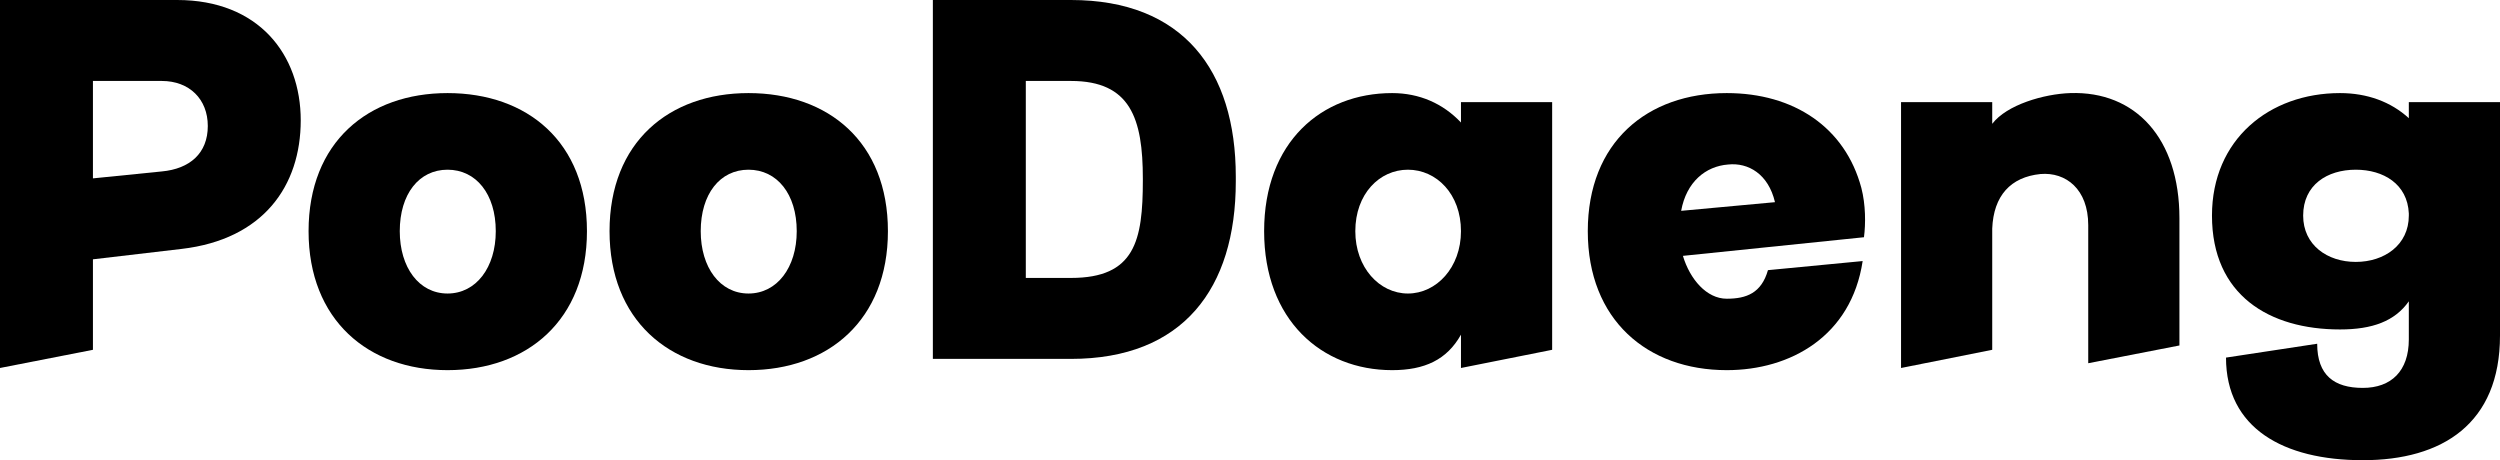 <svg width="201" height="37" viewBox="0 0 201 37" fill="none" xmlns="http://www.w3.org/2000/svg">
<rect width="201" height="37" fill="#F5F5F5"/>
<rect x="-87" y="-303" width="375" height="812" rx="15" fill="white"/>
<path d="M7.472 28.124L0 29.586V0H14.24C20.796 0 24.179 4.386 24.179 9.676C24.179 14.932 21.183 19.248 14.592 20.014L7.472 20.849V28.124ZM7.472 14.341L13.006 13.784C15.262 13.575 16.707 12.322 16.707 10.129C16.707 7.971 15.226 6.509 13.006 6.509H7.472V14.341Z" fill="black"/>
<path d="M35.983 23.599C38.274 23.599 39.86 21.511 39.86 18.587C39.86 15.594 38.274 13.644 35.983 13.644C33.692 13.644 32.141 15.594 32.141 18.587C32.141 21.511 33.692 23.599 35.983 23.599ZM35.983 29.76C29.603 29.76 24.809 25.723 24.809 18.587C24.809 11.417 29.603 7.484 35.983 7.484C42.398 7.484 47.191 11.417 47.191 18.587C47.191 25.723 42.398 29.76 35.983 29.76Z" fill="black"/>
<path d="M60.18 23.599C62.471 23.599 64.057 21.511 64.057 18.587C64.057 15.594 62.471 13.644 60.18 13.644C57.889 13.644 56.338 15.594 56.338 18.587C56.338 21.511 57.889 23.599 60.18 23.599ZM60.18 29.76C53.801 29.76 49.007 25.723 49.007 18.587C49.007 11.417 53.801 7.484 60.18 7.484C66.595 7.484 71.389 11.417 71.389 18.587C71.389 25.723 66.595 29.76 60.18 29.76Z" fill="black"/>
<path d="M86.105 28.855H75.002V0H86.105C95.093 0 99.358 5.639 99.358 14.201V14.584C99.358 23.216 95.093 28.855 86.105 28.855ZM91.885 14.48V14.375C91.885 9.537 90.898 6.509 86.105 6.509H82.475V22.346H86.105C91.251 22.346 91.885 19.353 91.885 14.48Z" fill="black"/>
<path d="M124.793 28.124L117.462 29.586V26.906C116.334 28.925 114.536 29.76 111.928 29.76C106.253 29.76 101.636 25.723 101.636 18.587C101.636 11.417 106.253 7.484 111.928 7.484C114.113 7.484 116.017 8.319 117.462 9.85V8.214H124.793V28.124ZM113.197 23.599C115.488 23.599 117.462 21.511 117.462 18.587C117.462 15.594 115.488 13.644 113.197 13.644C110.906 13.644 108.967 15.594 108.967 18.587C108.967 21.511 110.906 23.599 113.197 23.599Z" fill="black"/>
<path d="M149.863 19.074L135.306 20.571C135.87 22.451 137.21 24.017 138.831 24.017C140.417 24.017 141.616 23.564 142.144 21.72L149.758 20.989C148.841 27.045 143.942 29.76 138.831 29.76C132.451 29.76 127.658 25.723 127.658 18.587C127.658 11.417 132.451 7.484 138.831 7.484C144.224 7.484 148.348 10.233 149.652 15.106C150.004 16.464 150.004 17.995 149.863 19.074ZM135.165 16.951L142.708 16.255C142.179 13.992 140.558 13.053 138.937 13.227C137.139 13.366 135.588 14.619 135.165 16.951Z" fill="black"/>
<path d="M175.226 27.776L167.894 29.203V18.1C167.894 15.211 166.097 13.818 164.052 13.992C161.656 14.236 160.281 15.733 160.175 18.378V28.124L152.844 29.586V8.214H160.175V9.955C161.339 8.423 164.334 7.553 166.449 7.484C171.701 7.309 175.226 11.138 175.226 17.543V27.776Z" fill="black"/>
<path d="M193.669 27.289V24.226C192.541 25.827 190.743 26.488 188.135 26.488C182.46 26.488 177.843 23.738 177.843 17.334C177.843 11.208 182.46 7.484 188.135 7.484C190.32 7.484 192.224 8.18 193.669 9.502V8.214H201V26.976C201 34.076 196.347 37 189.968 37C183.588 37 178.971 34.424 178.971 28.751L186.302 27.637C186.302 30.178 187.677 31.187 189.968 31.187C192.259 31.187 193.669 29.83 193.669 27.289ZM193.669 17.334V17.16C193.563 14.793 191.624 13.644 189.404 13.644C187.113 13.644 185.174 14.863 185.174 17.334C185.174 19.701 187.113 21.058 189.404 21.058C191.695 21.058 193.669 19.701 193.669 17.334Z" fill="black"/>
</svg>
